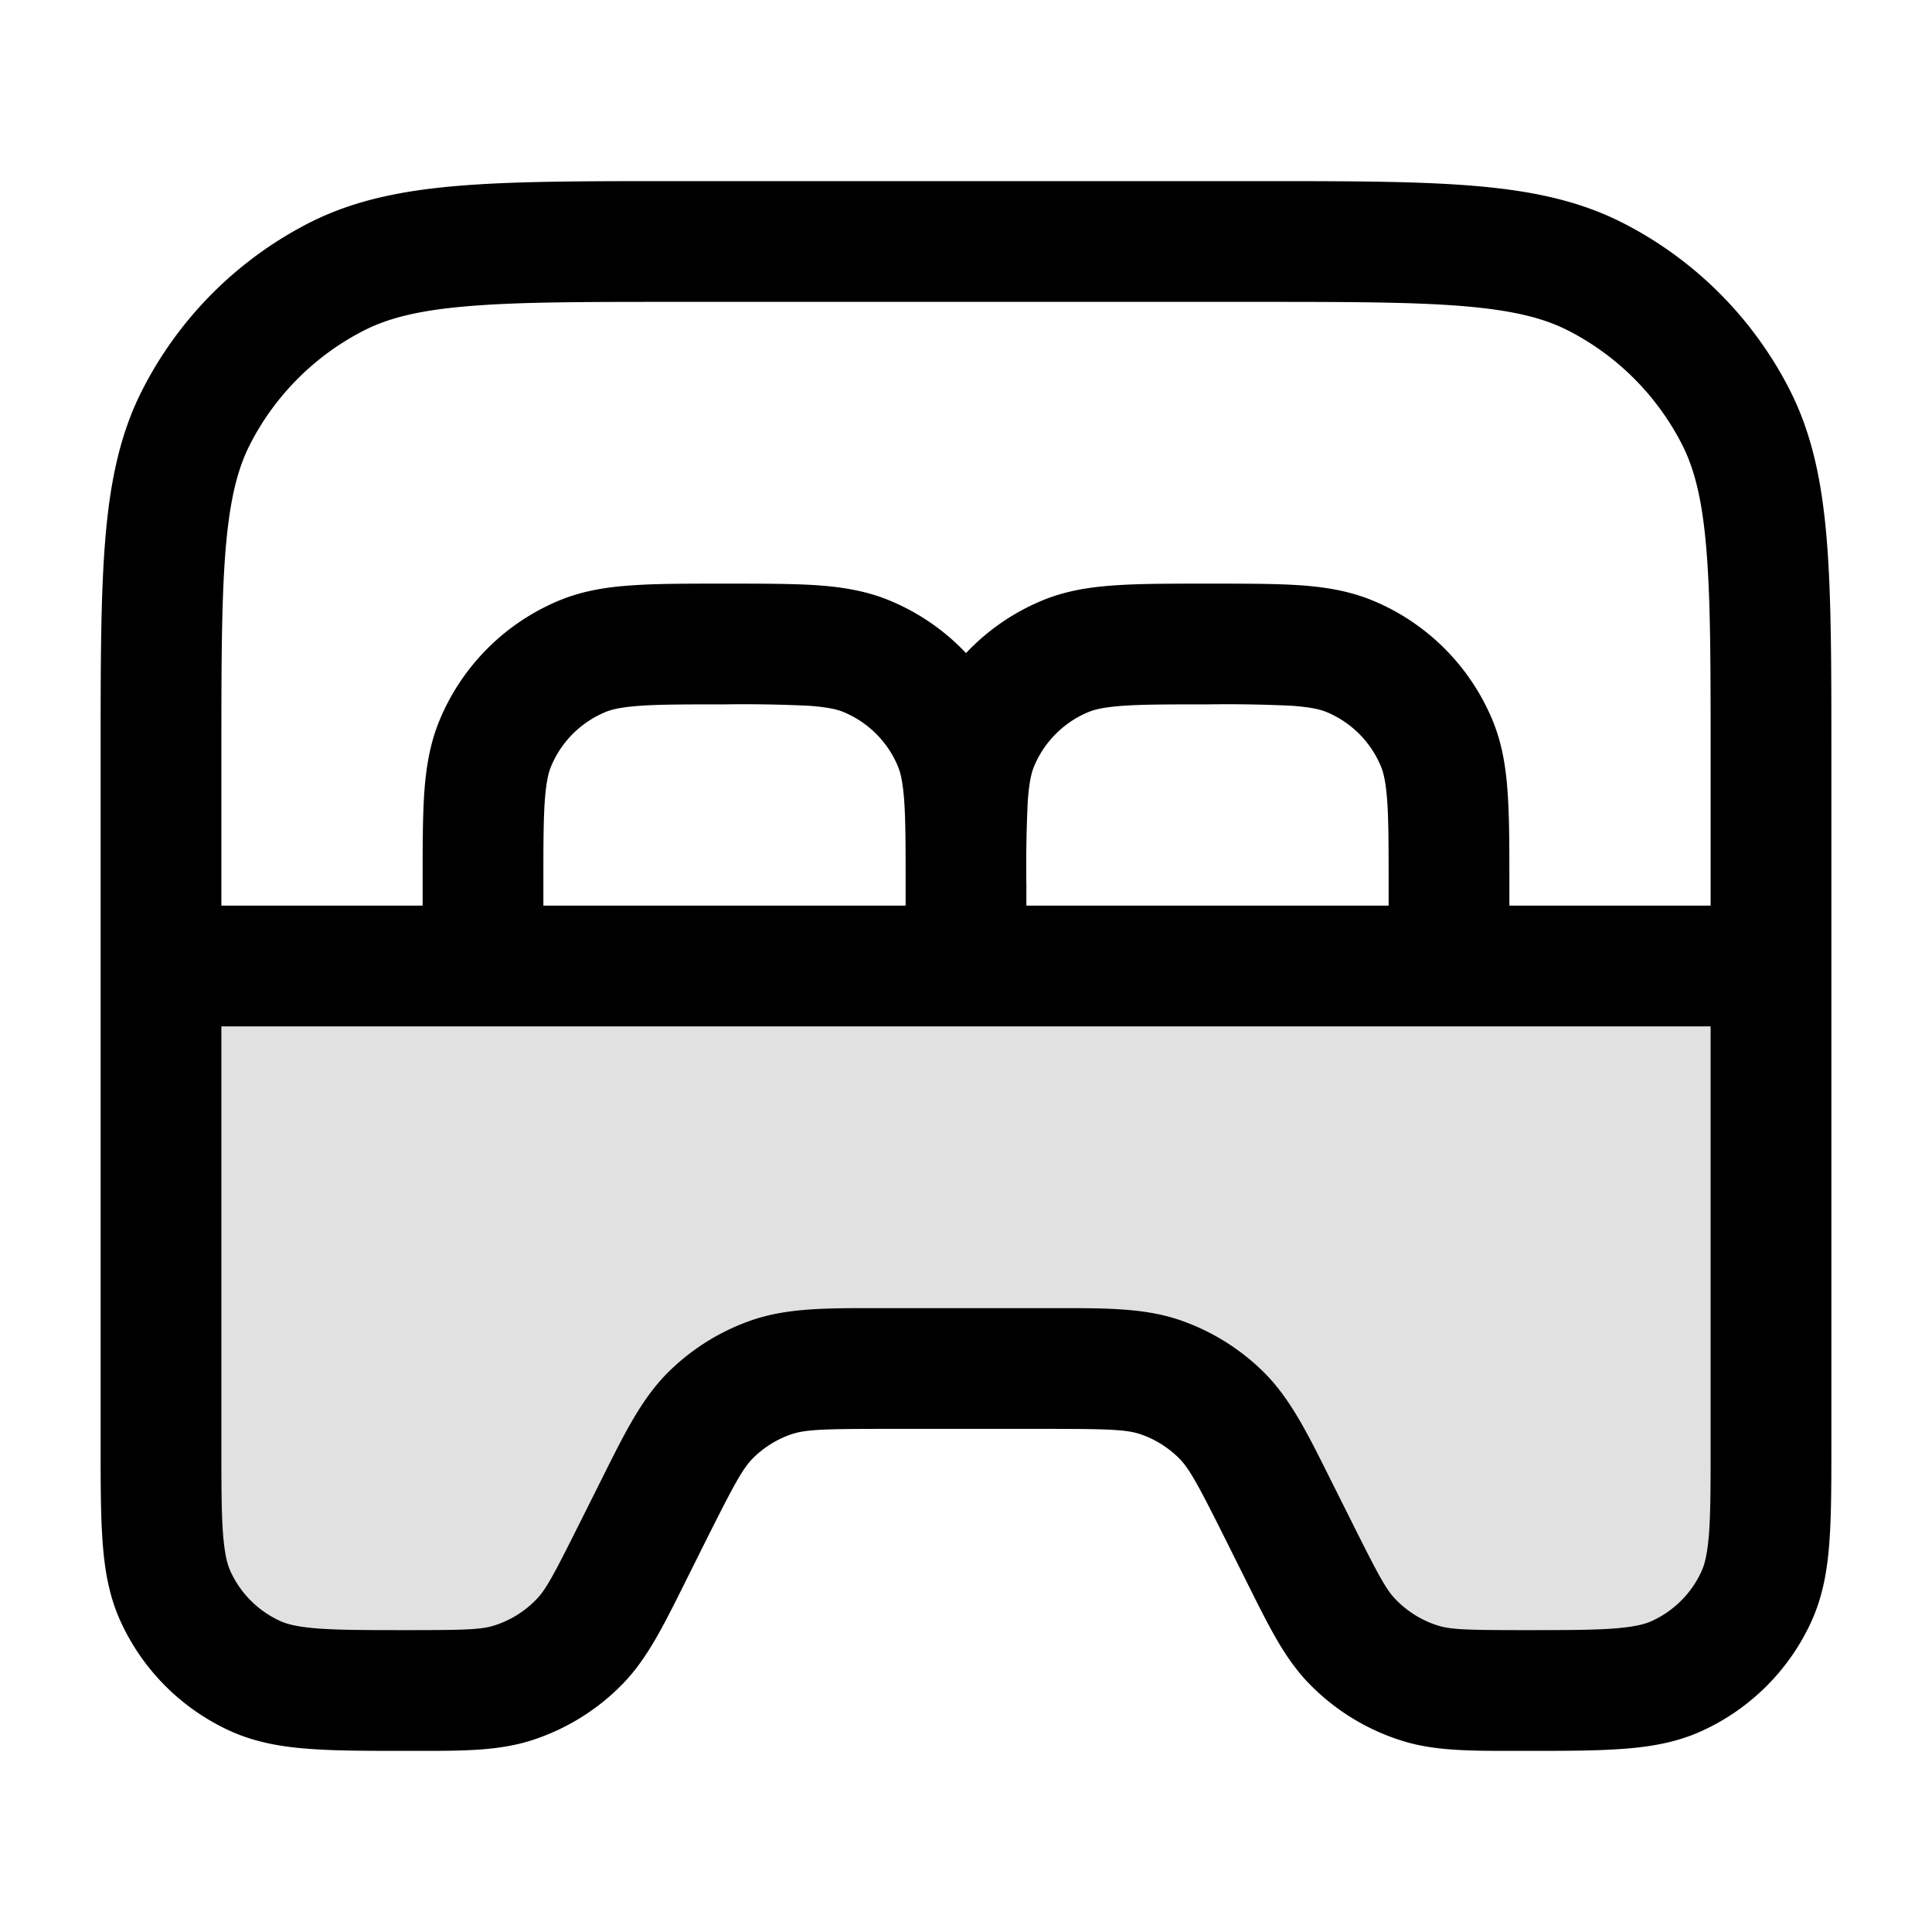 <svg xmlns="http://www.w3.org/2000/svg" width="24" height="24" fill="currentColor" viewBox="0 0 24 24">
  <path d="M2 12h20v5.91c0 1.017 0 1.525-.18 1.92a2 2 0 01-.99.99c-.395.18-.903.18-1.92.18-.652 0-.978 0-1.268-.09a2 2 0 01-.848-.524c-.21-.22-.357-.511-.648-1.094l-.262-.523c-.32-.642-.481-.963-.72-1.198a2 2 0 00-.748-.462C14.1 17 13.74 17 13.022 17h-2.044c-.718 0-1.077 0-1.394.11a2 2 0 00-.747.461c-.24.235-.4.556-.721 1.198l-.262.523c-.291.583-.437.874-.648 1.094a1.999 1.999 0 01-.848.524c-.29.09-.616.09-1.268.09-1.016 0-1.525 0-1.92-.18a2 2 0 01-.99-.99C2 19.435 2 18.927 2 17.91V12z" opacity=".12"/>
  <path fill-rule="evenodd" d="M8.4 2.25h-.033c-1.092 0-1.958 0-2.655.057-.714.058-1.317.18-1.868.46a4.75 4.75 0 00-2.076 2.077c-.281.55-.403 1.154-.461 1.868-.057.697-.057 1.563-.057 2.655V17.937c0 .485 0 .89.025 1.222.025.345.08.67.223.983a2.75 2.75 0 001.36 1.36c.313.142.638.198.983.223.332.025.737.025 1.222.025h.126c.555 0 .99 0 1.392-.124a2.75 2.75 0 001.166-.72c.291-.304.486-.694.734-1.19l.044-.089.261-.523c.346-.69.447-.871.575-.997a1.25 1.25 0 01.467-.289c.17-.058.377-.068 1.15-.068h2.044c.773 0 .98.01 1.15.068.175.06.334.16.467.289.128.126.23.307.575.997l.261.523.044.088c.248.497.442.887.734 1.19a2.75 2.75 0 001.166.72c.401.126.837.125 1.392.125h.126c.485 0 .89 0 1.222-.025.345-.025.67-.08.983-.223a2.75 2.75 0 001.36-1.36c.142-.313.198-.638.223-.983.025-.332.025-.737.025-1.222v-8.57c0-1.092 0-1.958-.057-2.655-.058-.714-.18-1.317-.46-1.868a4.75 4.75 0 00-2.076-2.076c-.552-.281-1.155-.403-1.869-.461-.697-.057-1.563-.057-2.655-.057H8.4zm12.85 9V9.4c0-1.132 0-1.937-.052-2.566-.05-.62-.147-1.005-.302-1.31a3.25 3.25 0 00-1.42-1.42c-.305-.155-.69-.251-1.31-.302-.63-.051-1.433-.052-2.566-.052H8.4c-1.132 0-1.937 0-2.566.052-.62.05-1.005.147-1.31.302a3.25 3.25 0 00-1.42 1.42c-.155.305-.251.69-.302 1.31-.051.63-.052 1.434-.052 2.566v1.85h2.5v-.275c0-.445 0-.816.02-1.12.022-.317.07-.617.19-.907a2.75 2.75 0 011.488-1.489c.29-.12.59-.167.907-.188.304-.021.675-.021 1.12-.021h.05c.445 0 .816 0 1.12.02.318.022.617.07.907.19.362.15.684.373.948.653a2.75 2.75 0 01.948-.654c.29-.12.59-.167.907-.188.304-.021.675-.021 1.12-.021h.05c.445 0 .816 0 1.12.02.317.022.617.07.907.19a2.75 2.75 0 011.489 1.488c.12.29.167.59.188.907.021.304.021.675.021 1.12v.275h2.5zm-4 0V11c0-.476 0-.796-.017-1.043-.017-.241-.046-.358-.078-.435a1.25 1.25 0 00-.677-.677c-.077-.032-.194-.061-.435-.078A17.091 17.091 0 0015 8.75c-.476 0-.796 0-1.043.017-.241.017-.358.046-.435.078a1.25 1.25 0 00-.677.677c-.032.077-.061.194-.078.435A17.07 17.07 0 0012.75 11v.25h4.5zM6.75 11v.25h4.5V11c0-.476 0-.796-.017-1.043-.017-.241-.046-.358-.078-.435a1.25 1.25 0 00-.677-.677c-.077-.032-.194-.061-.435-.078A17.091 17.091 0 009 8.75c-.476 0-.796 0-1.043.017-.241.017-.358.046-.435.078a1.25 1.25 0 00-.677.677c-.032.077-.061.194-.078.435-.017.247-.017.567-.017 1.043zM12 12.75H2.75v5.16c0 .52 0 .868.02 1.137.02.262.055.389.093.472.125.274.344.493.618.618.083.038.21.073.472.093.269.02.618.02 1.137.02.701 0 .89-.008 1.045-.056a1.25 1.25 0 00.53-.328c.113-.117.205-.283.518-.91l.262-.523.048-.096c.273-.547.487-.977.819-1.302a2.75 2.75 0 011.027-.635c.439-.151.919-.15 1.53-.15h2.262c.611 0 1.091-.001 1.53.15.385.133.736.35 1.027.635.332.325.546.755.819 1.302l.048.096.262.523c.313.627.405.793.518.91.146.152.328.265.53.328.155.048.344.056 1.045.056.52 0 .868 0 1.137-.02.262-.02.389-.055.472-.093a1.25 1.25 0 00.618-.618c.038-.083.073-.21.093-.472.02-.269.02-.618.02-1.137v-5.16H12z"/>
</svg>
